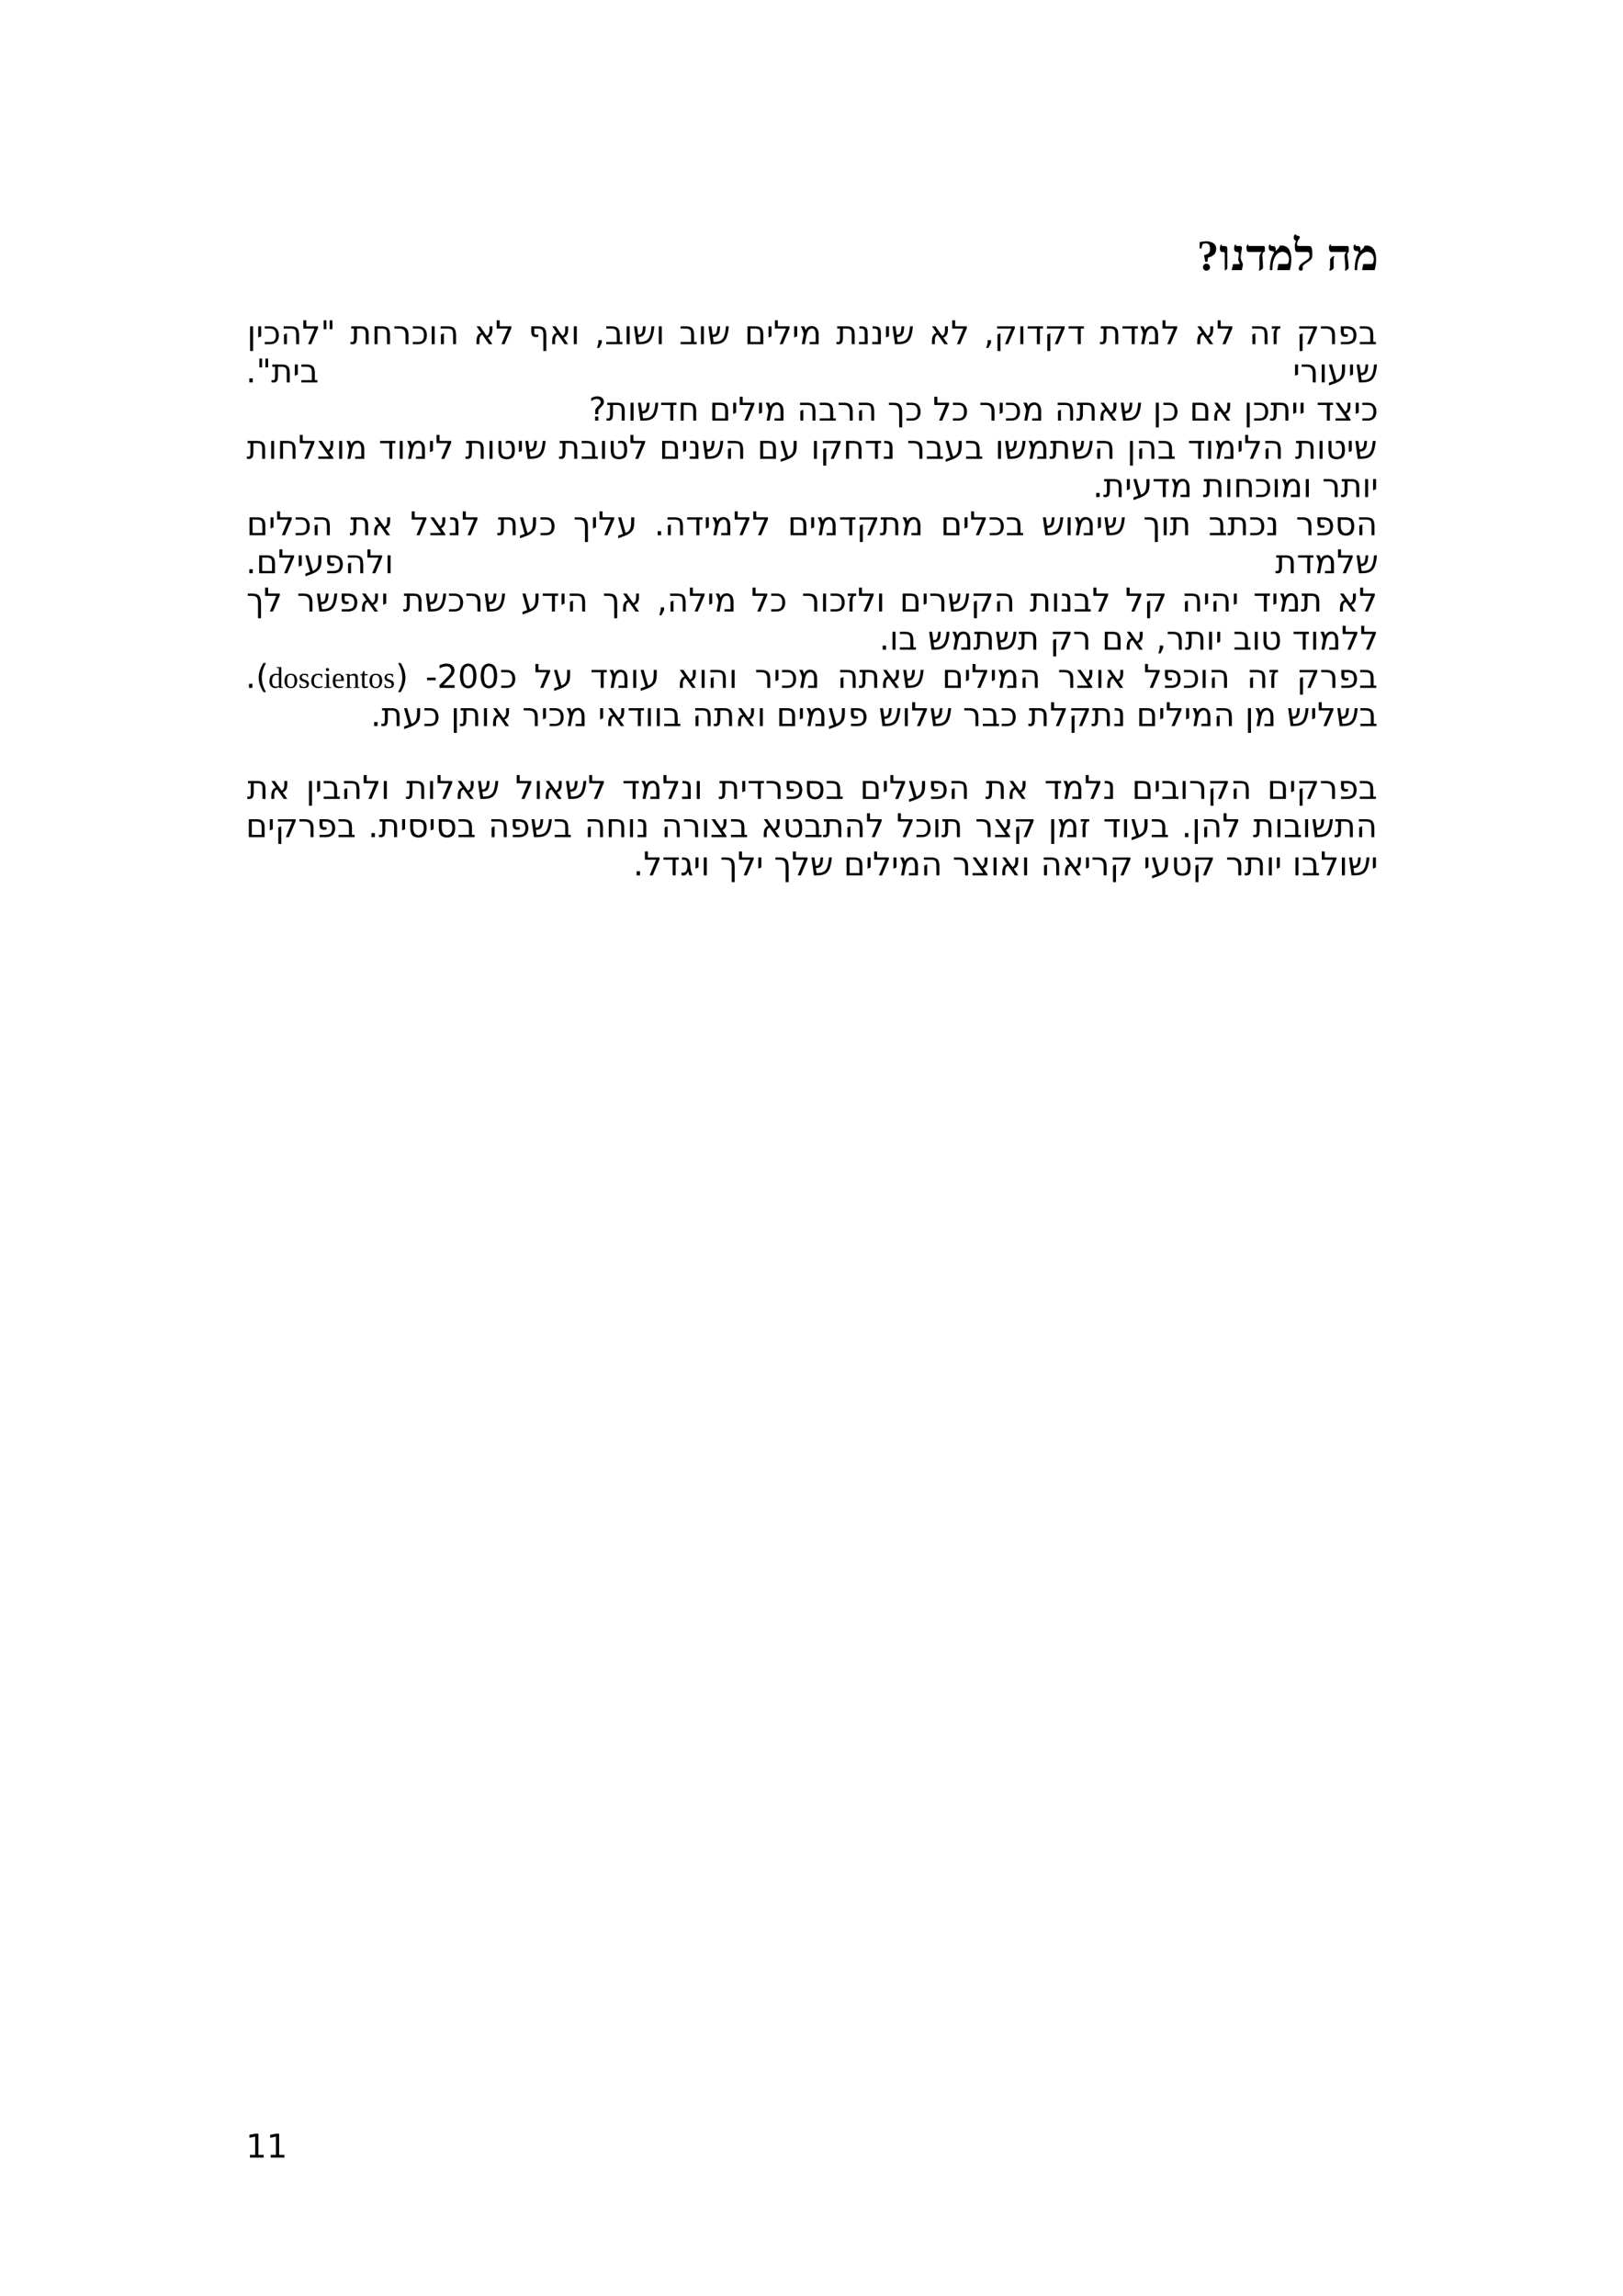 <?xml version="1.0" encoding="UTF-8" standalone="no"?>
<!DOCTYPE svg PUBLIC "-//W3C//DTD SVG 1.1//EN"
"http://www.w3.org/Graphics/SVG/1.1/DTD/svg11.dtd">
<svg viewBox="0 0 909 1286" version="1.1" xmlns="http://www.w3.org/2000/svg" xmlns:xlink="http://www.w3.org/1999/xlink">
<defs>
<clipPath id="c0_11"><path d="M0,1286.2V0H909.4V1286.2Z" /></clipPath>
</defs>
<g clip-path="url(#c0_11)">
<g fill="#000000" >
<use xlink:href="#f0_1c" transform="matrix(16,0,0,16,670.4,151.3)" />
<use xlink:href="#f0_4" transform="matrix(16,0,0,16,682.9,151.3)" />
<use xlink:href="#f0_n" transform="matrix(16,0,0,16,689.6,151.3)" />
<use xlink:href="#f0_o" transform="matrix(16,0,0,16,697.8,151.3)" />
<use xlink:href="#f0_f" transform="matrix(16,0,0,16,710,151.3)" />
<use xlink:href="#f0_5" transform="matrix(16,0,0,16,724.8,151.3)" />
<use xlink:href="#f0_6" transform="matrix(16,0,0,16,743.1,151.3)" />
<use xlink:href="#f0_f" transform="matrix(16,0,0,16,757.5,151.3)" />
<use xlink:href="#f1_q" transform="matrix(12,0,0,12,138.4,192.8)" />
<use xlink:href="#f1_3" transform="matrix(12,0,0,12,143.4,192.8)" />
<use xlink:href="#f1_5" transform="matrix(12,0,0,12,147.5,192.8)" />
<use xlink:href="#f1_e" transform="matrix(12,0,0,12,157.2,192.8)" />
<use xlink:href="#f1_a" transform="matrix(12,0,0,12,169.1,192.8)" />
<use xlink:href="#f1_v" transform="matrix(12,0,0,12,179.5,192.8)" />
<use xlink:href="#f1_i" transform="matrix(12,0,0,12,196.1,192.8)" />
<use xlink:href="#f1_u" transform="matrix(12,0,0,12,208.1,192.8)" />
<use xlink:href="#f1_4" transform="matrix(12,0,0,12,220.1,192.8)" />
<use xlink:href="#f1_5" transform="matrix(12,0,0,12,230.4,192.8)" />
<use xlink:href="#f1_6" transform="matrix(12,0,0,12,240.1,192.8)" />
<use xlink:href="#f1_e" transform="matrix(12,0,0,12,245.1,192.8)" />
<use xlink:href="#f1_j" transform="matrix(12,0,0,12,265.2,192.8)" />
<use xlink:href="#f1_a" transform="matrix(12,0,0,12,277.4,192.8)" />
<use xlink:href="#f1_z" transform="matrix(12,0,0,12,295.9,192.8)" />
<use xlink:href="#f1_j" transform="matrix(12,0,0,12,307.6,192.8)" />
<use xlink:href="#f1_6" transform="matrix(12,0,0,12,319.7,192.8)" />
<use xlink:href="#f1_9" transform="matrix(12,0,0,12,333,192.8)" />
<use xlink:href="#f1_o" transform="matrix(12,0,0,12,338.8,192.8)" />
<use xlink:href="#f1_6" transform="matrix(12,0,0,12,349.3,192.8)" />
<use xlink:href="#f1_c" transform="matrix(12,0,0,12,354.3,192.8)" />
<use xlink:href="#f1_6" transform="matrix(12,0,0,12,367.3,192.8)" />
<use xlink:href="#f1_o" transform="matrix(12,0,0,12,380.4,192.8)" />
<use xlink:href="#f1_6" transform="matrix(12,0,0,12,390.9,192.8)" />
<use xlink:href="#f1_c" transform="matrix(12,0,0,12,396,192.8)" />
<use xlink:href="#f1_2" transform="matrix(12,0,0,12,417,192.8)" />
<use xlink:href="#f1_3" transform="matrix(12,0,0,12,429.2,192.8)" />
<use xlink:href="#f1_a" transform="matrix(12,0,0,12,433.2,192.8)" />
<use xlink:href="#f1_3" transform="matrix(12,0,0,12,443.6,192.8)" />
<use xlink:href="#f1_b" transform="matrix(12,0,0,12,447.7,192.8)" />
<use xlink:href="#f1_i" transform="matrix(12,0,0,12,468.3,192.8)" />
<use xlink:href="#f1_n" transform="matrix(12,0,0,12,480.3,192.8)" />
<use xlink:href="#f1_n" transform="matrix(12,0,0,12,487.7,192.8)" />
<use xlink:href="#f1_3" transform="matrix(12,0,0,12,495,192.8)" />
<use xlink:href="#f1_c" transform="matrix(12,0,0,12,499.1,192.8)" />
<use xlink:href="#f1_j" transform="matrix(12,0,0,12,520.3,192.8)" />
<use xlink:href="#f1_a" transform="matrix(12,0,0,12,532.5,192.8)" />
<use xlink:href="#f1_9" transform="matrix(12,0,0,12,551,192.8)" />
<use xlink:href="#f1_r" transform="matrix(12,0,0,12,556.8,192.8)" />
<use xlink:href="#f1_6" transform="matrix(12,0,0,12,569.8,192.8)" />
<use xlink:href="#f1_g" transform="matrix(12,0,0,12,574.8,192.8)" />
<use xlink:href="#f1_r" transform="matrix(12,0,0,12,584.7,192.8)" />
<use xlink:href="#f1_g" transform="matrix(12,0,0,12,597.7,192.8)" />
<use xlink:href="#f1_i" transform="matrix(12,0,0,12,615.9,192.8)" />
<use xlink:href="#f1_g" transform="matrix(12,0,0,12,627.9,192.8)" />
<use xlink:href="#f1_b" transform="matrix(12,0,0,12,637.8,192.8)" />
<use xlink:href="#f1_a" transform="matrix(12,0,0,12,650.3,192.8)" />
<use xlink:href="#f1_j" transform="matrix(12,0,0,12,668.9,192.8)" />
<use xlink:href="#f1_a" transform="matrix(12,0,0,12,681.2,192.8)" />
<use xlink:href="#f1_e" transform="matrix(12,0,0,12,699.6,192.8)" />
<use xlink:href="#f1_7" transform="matrix(12,0,0,12,711.5,192.8)" />
<use xlink:href="#f1_r" transform="matrix(12,0,0,12,726,192.8)" />
<use xlink:href="#f1_4" transform="matrix(12,0,0,12,739,192.8)" />
<use xlink:href="#f1_f" transform="matrix(12,0,0,12,749.3,192.8)" />
<use xlink:href="#f1_o" transform="matrix(12,0,0,12,760.8,192.8)" />
<use xlink:href="#f1_k" transform="matrix(12,0,0,12,137.7,214.2)" />
<use xlink:href="#f1_v" transform="matrix(12,0,0,12,143.5,214.2)" />
<use xlink:href="#f1_i" transform="matrix(12,0,0,12,151.9,214.2)" />
<use xlink:href="#f1_3" transform="matrix(12,0,0,12,163.9,214.2)" />
<use xlink:href="#f1_o" transform="matrix(12,0,0,12,168,214.2)" />
<use xlink:href="#f1_3" transform="matrix(12,0,0,12,724.1,214.2)" />
<use xlink:href="#f1_4" transform="matrix(12,0,0,12,728.2,214.2)" />
<use xlink:href="#f1_6" transform="matrix(12,0,0,12,738.6,214.2)" />
<use xlink:href="#f1_m" transform="matrix(12,0,0,12,743.5,214.2)" />
<use xlink:href="#f1_3" transform="matrix(12,0,0,12,754.9,214.2)" />
<use xlink:href="#f1_c" transform="matrix(12,0,0,12,759,214.2)" />
<use xlink:href="#f1_d" transform="matrix(12,0,0,12,329.8,235.6)" />
<use xlink:href="#f1_i" transform="matrix(12,0,0,12,339.5,235.6)" />
<use xlink:href="#f1_6" transform="matrix(12,0,0,12,351.5,235.6)" />
<use xlink:href="#f1_c" transform="matrix(12,0,0,12,356.5,235.6)" />
<use xlink:href="#f1_g" transform="matrix(12,0,0,12,369.5,235.6)" />
<use xlink:href="#f1_u" transform="matrix(12,0,0,12,379.6,235.6)" />
<use xlink:href="#f1_2" transform="matrix(12,0,0,12,397.3,235.6)" />
<use xlink:href="#f1_3" transform="matrix(12,0,0,12,409.4,235.6)" />
<use xlink:href="#f1_a" transform="matrix(12,0,0,12,413.5,235.6)" />
<use xlink:href="#f1_3" transform="matrix(12,0,0,12,423.9,235.6)" />
<use xlink:href="#f1_b" transform="matrix(12,0,0,12,428,235.6)" />
<use xlink:href="#f1_e" transform="matrix(12,0,0,12,446.4,235.6)" />
<use xlink:href="#f1_o" transform="matrix(12,0,0,12,458.3,235.6)" />
<use xlink:href="#f1_4" transform="matrix(12,0,0,12,468.9,235.6)" />
<use xlink:href="#f1_e" transform="matrix(12,0,0,12,479.3,235.6)" />
<use xlink:href="#f1_p" transform="matrix(12,0,0,12,497.1,235.6)" />
<use xlink:href="#f1_5" transform="matrix(12,0,0,12,506.9,235.6)" />
<use xlink:href="#f1_a" transform="matrix(12,0,0,12,522.5,235.6)" />
<use xlink:href="#f1_5" transform="matrix(12,0,0,12,532.9,235.6)" />
<use xlink:href="#f1_4" transform="matrix(12,0,0,12,548.3,235.6)" />
<use xlink:href="#f1_3" transform="matrix(12,0,0,12,558.7,235.6)" />
<use xlink:href="#f1_5" transform="matrix(12,0,0,12,562.6,235.6)" />
<use xlink:href="#f1_b" transform="matrix(12,0,0,12,572.3,235.6)" />
<use xlink:href="#f1_e" transform="matrix(12,0,0,12,590.7,235.6)" />
<use xlink:href="#f1_i" transform="matrix(12,0,0,12,602.7,235.6)" />
<use xlink:href="#f1_j" transform="matrix(12,0,0,12,614.7,235.6)" />
<use xlink:href="#f1_c" transform="matrix(12,0,0,12,626.9,235.6)" />
<use xlink:href="#f1_q" transform="matrix(12,0,0,12,645.7,235.6)" />
<use xlink:href="#f1_5" transform="matrix(12,0,0,12,650.8,235.6)" />
<use xlink:href="#f1_2" transform="matrix(12,0,0,12,666.2,235.6)" />
<use xlink:href="#f1_j" transform="matrix(12,0,0,12,678.4,235.6)" />
<use xlink:href="#f1_q" transform="matrix(12,0,0,12,696.6,235.6)" />
<use xlink:href="#f1_5" transform="matrix(12,0,0,12,701.6,235.6)" />
<use xlink:href="#f1_i" transform="matrix(12,0,0,12,711.2,235.6)" />
<use xlink:href="#f1_3" transform="matrix(12,0,0,12,723.1,235.6)" />
<use xlink:href="#f1_3" transform="matrix(12,0,0,12,727.2,235.6)" />
<use xlink:href="#f1_g" transform="matrix(12,0,0,12,737.2,235.6)" />
<use xlink:href="#f1_h" transform="matrix(12,0,0,12,747.2,235.6)" />
<use xlink:href="#f1_3" transform="matrix(12,0,0,12,758.1,235.6)" />
<use xlink:href="#f1_5" transform="matrix(12,0,0,12,762.2,235.6)" />
<use xlink:href="#f1_i" transform="matrix(12,0,0,12,138.1,257)" />
<use xlink:href="#f1_6" transform="matrix(12,0,0,12,150.2,257)" />
<use xlink:href="#f1_u" transform="matrix(12,0,0,12,155.2,257)" />
<use xlink:href="#f1_a" transform="matrix(12,0,0,12,167.1,257)" />
<use xlink:href="#f1_h" transform="matrix(12,0,0,12,177.5,257)" />
<use xlink:href="#f1_6" transform="matrix(12,0,0,12,188.3,257)" />
<use xlink:href="#f1_b" transform="matrix(12,0,0,12,193.2,257)" />
<use xlink:href="#f1_g" transform="matrix(12,0,0,12,212.1,257)" />
<use xlink:href="#f1_6" transform="matrix(12,0,0,12,222.2,257)" />
<use xlink:href="#f1_b" transform="matrix(12,0,0,12,227.2,257)" />
<use xlink:href="#f1_3" transform="matrix(12,0,0,12,239.6,257)" />
<use xlink:href="#f1_a" transform="matrix(12,0,0,12,243.7,257)" />
<use xlink:href="#f1_i" transform="matrix(12,0,0,12,260.5,257)" />
<use xlink:href="#f1_6" transform="matrix(12,0,0,12,272.5,257)" />
<use xlink:href="#f1_l" transform="matrix(12,0,0,12,277.5,257)" />
<use xlink:href="#f1_3" transform="matrix(12,0,0,12,289.4,257)" />
<use xlink:href="#f1_c" transform="matrix(12,0,0,12,293.4,257)" />
<use xlink:href="#f1_i" transform="matrix(12,0,0,12,312.9,257)" />
<use xlink:href="#f1_o" transform="matrix(12,0,0,12,325,257)" />
<use xlink:href="#f1_6" transform="matrix(12,0,0,12,335.5,257)" />
<use xlink:href="#f1_l" transform="matrix(12,0,0,12,340.4,257)" />
<use xlink:href="#f1_a" transform="matrix(12,0,0,12,352.3,257)" />
<use xlink:href="#f1_2" transform="matrix(12,0,0,12,369.2,257)" />
<use xlink:href="#f1_3" transform="matrix(12,0,0,12,381.4,257)" />
<use xlink:href="#f1_n" transform="matrix(12,0,0,12,385.5,257)" />
<use xlink:href="#f1_c" transform="matrix(12,0,0,12,392.9,257)" />
<use xlink:href="#f1_e" transform="matrix(12,0,0,12,405.9,257)" />
<use xlink:href="#f1_2" transform="matrix(12,0,0,12,424.1,257)" />
<use xlink:href="#f1_m" transform="matrix(12,0,0,12,436.4,257)" />
<use xlink:href="#f1_6" transform="matrix(12,0,0,12,454.2,257)" />
<use xlink:href="#f1_r" transform="matrix(12,0,0,12,459.2,257)" />
<use xlink:href="#f1_u" transform="matrix(12,0,0,12,472.2,257)" />
<use xlink:href="#f1_g" transform="matrix(12,0,0,12,484.1,257)" />
<use xlink:href="#f1_n" transform="matrix(12,0,0,12,494.2,257)" />
<use xlink:href="#f1_4" transform="matrix(12,0,0,12,507.9,257)" />
<use xlink:href="#f1_o" transform="matrix(12,0,0,12,518.3,257)" />
<use xlink:href="#f1_m" transform="matrix(12,0,0,12,528.8,257)" />
<use xlink:href="#f1_o" transform="matrix(12,0,0,12,540.3,257)" />
<use xlink:href="#f1_6" transform="matrix(12,0,0,12,557.3,257)" />
<use xlink:href="#f1_c" transform="matrix(12,0,0,12,562.2,257)" />
<use xlink:href="#f1_b" transform="matrix(12,0,0,12,575.2,257)" />
<use xlink:href="#f1_i" transform="matrix(12,0,0,12,587.7,257)" />
<use xlink:href="#f1_c" transform="matrix(12,0,0,12,599.8,257)" />
<use xlink:href="#f1_e" transform="matrix(12,0,0,12,612.7,257)" />
<use xlink:href="#f1_q" transform="matrix(12,0,0,12,631.2,257)" />
<use xlink:href="#f1_e" transform="matrix(12,0,0,12,636.2,257)" />
<use xlink:href="#f1_o" transform="matrix(12,0,0,12,648.1,257)" />
<use xlink:href="#f1_g" transform="matrix(12,0,0,12,665.1,257)" />
<use xlink:href="#f1_6" transform="matrix(12,0,0,12,675,257)" />
<use xlink:href="#f1_b" transform="matrix(12,0,0,12,680,257)" />
<use xlink:href="#f1_3" transform="matrix(12,0,0,12,692.5,257)" />
<use xlink:href="#f1_a" transform="matrix(12,0,0,12,696.6,257)" />
<use xlink:href="#f1_e" transform="matrix(12,0,0,12,707,257)" />
<use xlink:href="#f1_i" transform="matrix(12,0,0,12,725.3,257)" />
<use xlink:href="#f1_6" transform="matrix(12,0,0,12,737.4,257)" />
<use xlink:href="#f1_l" transform="matrix(12,0,0,12,742.4,257)" />
<use xlink:href="#f1_3" transform="matrix(12,0,0,12,754.2,257)" />
<use xlink:href="#f1_c" transform="matrix(12,0,0,12,758.3,257)" />
<use xlink:href="#f1_k" transform="matrix(12,0,0,12,612,278.4)" />
<use xlink:href="#f1_i" transform="matrix(12,0,0,12,617.8,278.4)" />
<use xlink:href="#f1_3" transform="matrix(12,0,0,12,629.9,278.4)" />
<use xlink:href="#f1_m" transform="matrix(12,0,0,12,634,278.4)" />
<use xlink:href="#f1_g" transform="matrix(12,0,0,12,645.3,278.4)" />
<use xlink:href="#f1_b" transform="matrix(12,0,0,12,655.4,278.4)" />
<use xlink:href="#f1_i" transform="matrix(12,0,0,12,673.7,278.4)" />
<use xlink:href="#f1_6" transform="matrix(12,0,0,12,685.7,278.4)" />
<use xlink:href="#f1_u" transform="matrix(12,0,0,12,690.8,278.4)" />
<use xlink:href="#f1_5" transform="matrix(12,0,0,12,702.7,278.4)" />
<use xlink:href="#f1_6" transform="matrix(12,0,0,12,712.3,278.4)" />
<use xlink:href="#f1_b" transform="matrix(12,0,0,12,717.2,278.4)" />
<use xlink:href="#f1_6" transform="matrix(12,0,0,12,729.7,278.4)" />
<use xlink:href="#f1_4" transform="matrix(12,0,0,12,740.5,278.4)" />
<use xlink:href="#f1_i" transform="matrix(12,0,0,12,750.9,278.4)" />
<use xlink:href="#f1_6" transform="matrix(12,0,0,12,762.9,278.4)" />
<use xlink:href="#f1_3" transform="matrix(12,0,0,12,767.8,278.4)" />
<use xlink:href="#f1_2" transform="matrix(12,0,0,12,138.1,299.8)" />
<use xlink:href="#f1_3" transform="matrix(12,0,0,12,150.3,299.8)" />
<use xlink:href="#f1_a" transform="matrix(12,0,0,12,154.4,299.8)" />
<use xlink:href="#f1_5" transform="matrix(12,0,0,12,164.8,299.8)" />
<use xlink:href="#f1_e" transform="matrix(12,0,0,12,174.4,299.8)" />
<use xlink:href="#f1_i" transform="matrix(12,0,0,12,195.8,299.8)" />
<use xlink:href="#f1_j" transform="matrix(12,0,0,12,207.9,299.8)" />
<use xlink:href="#f1_a" transform="matrix(12,0,0,12,229.8,299.8)" />
<use xlink:href="#f1_h" transform="matrix(12,0,0,12,240.2,299.8)" />
<use xlink:href="#f1_n" transform="matrix(12,0,0,12,251.1,299.8)" />
<use xlink:href="#f1_a" transform="matrix(12,0,0,12,258.4,299.8)" />
<use xlink:href="#f1_i" transform="matrix(12,0,0,12,278.4,299.8)" />
<use xlink:href="#f1_m" transform="matrix(12,0,0,12,290.4,299.8)" />
<use xlink:href="#f1_5" transform="matrix(12,0,0,12,301.9,299.8)" />
<use xlink:href="#f1_p" transform="matrix(12,0,0,12,321.1,299.8)" />
<use xlink:href="#f1_3" transform="matrix(12,0,0,12,330.9,299.8)" />
<use xlink:href="#f1_a" transform="matrix(12,0,0,12,335,299.8)" />
<use xlink:href="#f1_m" transform="matrix(12,0,0,12,345.4,299.8)" />
<use xlink:href="#f1_k" transform="matrix(12,0,0,12,366.4,299.8)" />
<use xlink:href="#f1_e" transform="matrix(12,0,0,12,372.2,299.8)" />
<use xlink:href="#f1_g" transform="matrix(12,0,0,12,384.1,299.8)" />
<use xlink:href="#f1_3" transform="matrix(12,0,0,12,394.1,299.8)" />
<use xlink:href="#f1_b" transform="matrix(12,0,0,12,398.2,299.8)" />
<use xlink:href="#f1_a" transform="matrix(12,0,0,12,410.7,299.8)" />
<use xlink:href="#f1_a" transform="matrix(12,0,0,12,421.1,299.8)" />
<use xlink:href="#f1_2" transform="matrix(12,0,0,12,441.1,299.8)" />
<use xlink:href="#f1_3" transform="matrix(12,0,0,12,453.1,299.8)" />
<use xlink:href="#f1_b" transform="matrix(12,0,0,12,457.2,299.8)" />
<use xlink:href="#f1_g" transform="matrix(12,0,0,12,469.7,299.8)" />
<use xlink:href="#f1_r" transform="matrix(12,0,0,12,479.7,299.8)" />
<use xlink:href="#f1_i" transform="matrix(12,0,0,12,492.7,299.8)" />
<use xlink:href="#f1_b" transform="matrix(12,0,0,12,504.7,299.8)" />
<use xlink:href="#f1_2" transform="matrix(12,0,0,12,526.8,299.8)" />
<use xlink:href="#f1_3" transform="matrix(12,0,0,12,539,299.8)" />
<use xlink:href="#f1_a" transform="matrix(12,0,0,12,543.1,299.8)" />
<use xlink:href="#f1_5" transform="matrix(12,0,0,12,553.5,299.8)" />
<use xlink:href="#f1_o" transform="matrix(12,0,0,12,563.2,299.8)" />
<use xlink:href="#f1_c" transform="matrix(12,0,0,12,583.3,299.8)" />
<use xlink:href="#f1_6" transform="matrix(12,0,0,12,596.3,299.8)" />
<use xlink:href="#f1_b" transform="matrix(12,0,0,12,601.2,299.8)" />
<use xlink:href="#f1_3" transform="matrix(12,0,0,12,613.7,299.8)" />
<use xlink:href="#f1_c" transform="matrix(12,0,0,12,617.8,299.8)" />
<use xlink:href="#f1_p" transform="matrix(12,0,0,12,640.3,299.8)" />
<use xlink:href="#f1_6" transform="matrix(12,0,0,12,650.1,299.8)" />
<use xlink:href="#f1_i" transform="matrix(12,0,0,12,655,299.8)" />
<use xlink:href="#f1_o" transform="matrix(12,0,0,12,676.8,299.8)" />
<use xlink:href="#f1_i" transform="matrix(12,0,0,12,687.4,299.8)" />
<use xlink:href="#f1_5" transform="matrix(12,0,0,12,699.4,299.8)" />
<use xlink:href="#f1_n" transform="matrix(12,0,0,12,709,299.8)" />
<use xlink:href="#f1_4" transform="matrix(12,0,0,12,725.8,299.8)" />
<use xlink:href="#f1_f" transform="matrix(12,0,0,12,736.2,299.8)" />
<use xlink:href="#f1_t" transform="matrix(12,0,0,12,747.6,299.8)" />
<use xlink:href="#f1_e" transform="matrix(12,0,0,12,759.5,299.8)" />
<use xlink:href="#f1_k" transform="matrix(12,0,0,12,137.7,321.1)" />
<use xlink:href="#f1_2" transform="matrix(12,0,0,12,143.5,321.1)" />
<use xlink:href="#f1_a" transform="matrix(12,0,0,12,155.7,321.1)" />
<use xlink:href="#f1_3" transform="matrix(12,0,0,12,166.1,321.1)" />
<use xlink:href="#f1_m" transform="matrix(12,0,0,12,170.2,321.1)" />
<use xlink:href="#f1_f" transform="matrix(12,0,0,12,181.6,321.1)" />
<use xlink:href="#f1_e" transform="matrix(12,0,0,12,193.1,321.1)" />
<use xlink:href="#f1_a" transform="matrix(12,0,0,12,205,321.1)" />
<use xlink:href="#f1_6" transform="matrix(12,0,0,12,215.4,321.1)" />
<use xlink:href="#f1_i" transform="matrix(12,0,0,12,714.2,321.1)" />
<use xlink:href="#f1_g" transform="matrix(12,0,0,12,726.2,321.1)" />
<use xlink:href="#f1_b" transform="matrix(12,0,0,12,736.3,321.1)" />
<use xlink:href="#f1_a" transform="matrix(12,0,0,12,748.6,321.1)" />
<use xlink:href="#f1_c" transform="matrix(12,0,0,12,759,321.1)" />
<use xlink:href="#f1_p" transform="matrix(12,0,0,12,138,342.5)" />
<use xlink:href="#f1_a" transform="matrix(12,0,0,12,147.7,342.5)" />
<use xlink:href="#f1_4" transform="matrix(12,0,0,12,166.3,342.5)" />
<use xlink:href="#f1_c" transform="matrix(12,0,0,12,176.7,342.5)" />
<use xlink:href="#f1_f" transform="matrix(12,0,0,12,189.7,342.5)" />
<use xlink:href="#f1_j" transform="matrix(12,0,0,12,201.1,342.5)" />
<use xlink:href="#f1_3" transform="matrix(12,0,0,12,213.4,342.5)" />
<use xlink:href="#f1_i" transform="matrix(12,0,0,12,225.7,342.5)" />
<use xlink:href="#f1_c" transform="matrix(12,0,0,12,237.7,342.5)" />
<use xlink:href="#f1_5" transform="matrix(12,0,0,12,250.7,342.5)" />
<use xlink:href="#f1_4" transform="matrix(12,0,0,12,260.4,342.5)" />
<use xlink:href="#f1_c" transform="matrix(12,0,0,12,270.7,342.5)" />
<use xlink:href="#f1_m" transform="matrix(12,0,0,12,291.8,342.5)" />
<use xlink:href="#f1_g" transform="matrix(12,0,0,12,303.2,342.5)" />
<use xlink:href="#f1_3" transform="matrix(12,0,0,12,313.3,342.5)" />
<use xlink:href="#f1_e" transform="matrix(12,0,0,12,317.4,342.5)" />
<use xlink:href="#f1_p" transform="matrix(12,0,0,12,337.5,342.5)" />
<use xlink:href="#f1_j" transform="matrix(12,0,0,12,347.3,342.5)" />
<use xlink:href="#f1_9" transform="matrix(12,0,0,12,367.9,342.5)" />
<use xlink:href="#f1_e" transform="matrix(12,0,0,12,373.7,342.5)" />
<use xlink:href="#f1_a" transform="matrix(12,0,0,12,385.6,342.5)" />
<use xlink:href="#f1_3" transform="matrix(12,0,0,12,396,342.5)" />
<use xlink:href="#f1_b" transform="matrix(12,0,0,12,400,342.5)" />
<use xlink:href="#f1_a" transform="matrix(12,0,0,12,420.7,342.5)" />
<use xlink:href="#f1_5" transform="matrix(12,0,0,12,431.1,342.5)" />
<use xlink:href="#f1_4" transform="matrix(12,0,0,12,449,342.5)" />
<use xlink:href="#f1_6" transform="matrix(12,0,0,12,459.3,342.5)" />
<use xlink:href="#f1_5" transform="matrix(12,0,0,12,464.4,342.5)" />
<use xlink:href="#f1_7" transform="matrix(12,0,0,12,474,342.5)" />
<use xlink:href="#f1_a" transform="matrix(12,0,0,12,480.3,342.5)" />
<use xlink:href="#f1_6" transform="matrix(12,0,0,12,490.7,342.5)" />
<use xlink:href="#f1_2" transform="matrix(12,0,0,12,503.9,342.5)" />
<use xlink:href="#f1_3" transform="matrix(12,0,0,12,516.1,342.5)" />
<use xlink:href="#f1_4" transform="matrix(12,0,0,12,520.2,342.5)" />
<use xlink:href="#f1_c" transform="matrix(12,0,0,12,530.6,342.5)" />
<use xlink:href="#f1_r" transform="matrix(12,0,0,12,543.6,342.5)" />
<use xlink:href="#f1_e" transform="matrix(12,0,0,12,556.6,342.5)" />
<use xlink:href="#f1_i" transform="matrix(12,0,0,12,576.7,342.5)" />
<use xlink:href="#f1_6" transform="matrix(12,0,0,12,588.7,342.5)" />
<use xlink:href="#f1_n" transform="matrix(12,0,0,12,593.8,342.5)" />
<use xlink:href="#f1_o" transform="matrix(12,0,0,12,601.1,342.5)" />
<use xlink:href="#f1_a" transform="matrix(12,0,0,12,611.6,342.5)" />
<use xlink:href="#f1_a" transform="matrix(12,0,0,12,630.2,342.5)" />
<use xlink:href="#f1_r" transform="matrix(12,0,0,12,640.6,342.5)" />
<use xlink:href="#f1_e" transform="matrix(12,0,0,12,661.8,342.5)" />
<use xlink:href="#f1_3" transform="matrix(12,0,0,12,673.7,342.5)" />
<use xlink:href="#f1_e" transform="matrix(12,0,0,12,677.8,342.5)" />
<use xlink:href="#f1_3" transform="matrix(12,0,0,12,689.8,342.5)" />
<use xlink:href="#f1_g" transform="matrix(12,0,0,12,701.9,342.5)" />
<use xlink:href="#f1_3" transform="matrix(12,0,0,12,712,342.5)" />
<use xlink:href="#f1_b" transform="matrix(12,0,0,12,716.1,342.5)" />
<use xlink:href="#f1_i" transform="matrix(12,0,0,12,728.5,342.5)" />
<use xlink:href="#f1_j" transform="matrix(12,0,0,12,748.8,342.5)" />
<use xlink:href="#f1_a" transform="matrix(12,0,0,12,761,342.5)" />
<use xlink:href="#f1_k" transform="matrix(12,0,0,12,492.4,363.9)" />
<use xlink:href="#f1_6" transform="matrix(12,0,0,12,498.2,363.9)" />
<use xlink:href="#f1_o" transform="matrix(12,0,0,12,503.2,363.9)" />
<use xlink:href="#f1_c" transform="matrix(12,0,0,12,519.6,363.9)" />
<use xlink:href="#f1_b" transform="matrix(12,0,0,12,532.6,363.9)" />
<use xlink:href="#f1_i" transform="matrix(12,0,0,12,545.1,363.9)" />
<use xlink:href="#f1_c" transform="matrix(12,0,0,12,557.1,363.9)" />
<use xlink:href="#f1_i" transform="matrix(12,0,0,12,570,363.9)" />
<use xlink:href="#f1_r" transform="matrix(12,0,0,12,588,363.9)" />
<use xlink:href="#f1_4" transform="matrix(12,0,0,12,600.8,363.9)" />
<use xlink:href="#f1_2" transform="matrix(12,0,0,12,617.1,363.9)" />
<use xlink:href="#f1_j" transform="matrix(12,0,0,12,629.4,363.9)" />
<use xlink:href="#f1_9" transform="matrix(12,0,0,12,647.4,363.9)" />
<use xlink:href="#f1_4" transform="matrix(12,0,0,12,653.2,363.9)" />
<use xlink:href="#f1_i" transform="matrix(12,0,0,12,663.6,363.9)" />
<use xlink:href="#f1_6" transform="matrix(12,0,0,12,675.5,363.9)" />
<use xlink:href="#f1_3" transform="matrix(12,0,0,12,680.5,363.9)" />
<use xlink:href="#f1_o" transform="matrix(12,0,0,12,690.6,363.9)" />
<use xlink:href="#f1_6" transform="matrix(12,0,0,12,701.1,363.9)" />
<use xlink:href="#f1_l" transform="matrix(12,0,0,12,706,363.9)" />
<use xlink:href="#f1_g" transform="matrix(12,0,0,12,723.7,363.9)" />
<use xlink:href="#f1_6" transform="matrix(12,0,0,12,733.8,363.9)" />
<use xlink:href="#f1_b" transform="matrix(12,0,0,12,738.7,363.9)" />
<use xlink:href="#f1_a" transform="matrix(12,0,0,12,751.2,363.9)" />
<use xlink:href="#f1_a" transform="matrix(12,0,0,12,761.6,363.9)" />
<use xlink:href="#f1_5" transform="matrix(12,0,0,12,279.9,385.3)" />
<use xlink:href="#f1_a" transform="matrix(12,0,0,12,299.1,385.3)" />
<use xlink:href="#f1_m" transform="matrix(12,0,0,12,309.5,385.3)" />
<use xlink:href="#f1_g" transform="matrix(12,0,0,12,330.5,385.3)" />
<use xlink:href="#f1_b" transform="matrix(12,0,0,12,340.6,385.3)" />
<use xlink:href="#f1_6" transform="matrix(12,0,0,12,353,385.3)" />
<use xlink:href="#f1_m" transform="matrix(12,0,0,12,358,385.3)" />
<use xlink:href="#f1_j" transform="matrix(12,0,0,12,379.1,385.3)" />
<use xlink:href="#f1_6" transform="matrix(12,0,0,12,391.3,385.3)" />
<use xlink:href="#f1_e" transform="matrix(12,0,0,12,396.2,385.3)" />
<use xlink:href="#f1_6" transform="matrix(12,0,0,12,408.1,385.3)" />
<use xlink:href="#f1_4" transform="matrix(12,0,0,12,422.7,385.3)" />
<use xlink:href="#f1_3" transform="matrix(12,0,0,12,433.1,385.3)" />
<use xlink:href="#f1_5" transform="matrix(12,0,0,12,437.2,385.3)" />
<use xlink:href="#f1_b" transform="matrix(12,0,0,12,446.8,385.3)" />
<use xlink:href="#f1_e" transform="matrix(12,0,0,12,468.9,385.3)" />
<use xlink:href="#f1_i" transform="matrix(12,0,0,12,480.9,385.3)" />
<use xlink:href="#f1_j" transform="matrix(12,0,0,12,492.9,385.3)" />
<use xlink:href="#f1_c" transform="matrix(12,0,0,12,505.1,385.3)" />
<use xlink:href="#f1_2" transform="matrix(12,0,0,12,527.6,385.3)" />
<use xlink:href="#f1_3" transform="matrix(12,0,0,12,539.8,385.3)" />
<use xlink:href="#f1_a" transform="matrix(12,0,0,12,543.9,385.3)" />
<use xlink:href="#f1_3" transform="matrix(12,0,0,12,554.3,385.3)" />
<use xlink:href="#f1_b" transform="matrix(12,0,0,12,558.4,385.3)" />
<use xlink:href="#f1_e" transform="matrix(12,0,0,12,570.9,385.3)" />
<use xlink:href="#f1_4" transform="matrix(12,0,0,12,592.4,385.3)" />
<use xlink:href="#f1_h" transform="matrix(12,0,0,12,602.6,385.3)" />
<use xlink:href="#f1_6" transform="matrix(12,0,0,12,613.5,385.3)" />
<use xlink:href="#f1_j" transform="matrix(12,0,0,12,618.5,385.3)" />
<use xlink:href="#f1_a" transform="matrix(12,0,0,12,640.5,385.3)" />
<use xlink:href="#f1_f" transform="matrix(12,0,0,12,650.8,385.3)" />
<use xlink:href="#f1_5" transform="matrix(12,0,0,12,662.3,385.3)" />
<use xlink:href="#f1_6" transform="matrix(12,0,0,12,671.9,385.3)" />
<use xlink:href="#f1_e" transform="matrix(12,0,0,12,676.9,385.3)" />
<use xlink:href="#f1_e" transform="matrix(12,0,0,12,698.3,385.3)" />
<use xlink:href="#f1_7" transform="matrix(12,0,0,12,710.2,385.3)" />
<use xlink:href="#f1_r" transform="matrix(12,0,0,12,726.2,385.3)" />
<use xlink:href="#f1_4" transform="matrix(12,0,0,12,739.2,385.3)" />
<use xlink:href="#f1_f" transform="matrix(12,0,0,12,749.6,385.3)" />
<use xlink:href="#f1_o" transform="matrix(12,0,0,12,761,385.3)" />
<use xlink:href="#f1_y" transform="matrix(12,0,0,12,244.8,385.3)" />
<use xlink:href="#f1_14" transform="matrix(12,0,0,12,256.4,385.3)" />
<use xlink:href="#f1_14" transform="matrix(12,0,0,12,268,385.3)" />
<use xlink:href="#f1_11" transform="matrix(12,0,0,12,221.5,385.3)" />
<use xlink:href="#f1_13" transform="matrix(12,0,0,12,238.3,385.3)" />
<use xlink:href="#f2_2" transform="matrix(11,0,0,11,150.3,385.3)" />
<use xlink:href="#f2_9" transform="matrix(11,0,0,11,158.7,385.3)" />
<use xlink:href="#f2_4" transform="matrix(11,0,0,11,167.1,385.3)" />
<use xlink:href="#f2_5" transform="matrix(11,0,0,11,173.7,385.3)" />
<use xlink:href="#f2_3" transform="matrix(11,0,0,11,181.2,385.3)" />
<use xlink:href="#f2_7" transform="matrix(11,0,0,11,185.7,385.3)" />
<use xlink:href="#f2_i" transform="matrix(11,0,0,11,193.2,385.3)" />
<use xlink:href="#f2_8" transform="matrix(11,0,0,11,201.6,385.3)" />
<use xlink:href="#f2_9" transform="matrix(11,0,0,11,206.3,385.3)" />
<use xlink:href="#f2_4" transform="matrix(11,0,0,11,214.7,385.3)" />
<use xlink:href="#f1_k" transform="matrix(12,0,0,12,137.5,385.3)" />
<use xlink:href="#f1_12" transform="matrix(12,0,0,12,143.3,385.3)" />
<use xlink:href="#f1_k" transform="matrix(12,0,0,12,207.6,406.7)" />
<use xlink:href="#f1_i" transform="matrix(12,0,0,12,213.4,406.7)" />
<use xlink:href="#f1_m" transform="matrix(12,0,0,12,225.5,406.7)" />
<use xlink:href="#f1_5" transform="matrix(12,0,0,12,236.9,406.7)" />
<use xlink:href="#f1_q" transform="matrix(12,0,0,12,252.5,406.7)" />
<use xlink:href="#f1_i" transform="matrix(12,0,0,12,257.4,406.7)" />
<use xlink:href="#f1_6" transform="matrix(12,0,0,12,269.4,406.7)" />
<use xlink:href="#f1_j" transform="matrix(12,0,0,12,274.5,406.7)" />
<use xlink:href="#f1_4" transform="matrix(12,0,0,12,292.5,406.7)" />
<use xlink:href="#f1_3" transform="matrix(12,0,0,12,302.9,406.7)" />
<use xlink:href="#f1_5" transform="matrix(12,0,0,12,307,406.7)" />
<use xlink:href="#f1_b" transform="matrix(12,0,0,12,316.6,406.7)" />
<use xlink:href="#f1_3" transform="matrix(12,0,0,12,334.9,406.7)" />
<use xlink:href="#f1_j" transform="matrix(12,0,0,12,339,406.7)" />
<use xlink:href="#f1_g" transform="matrix(12,0,0,12,351.3,406.7)" />
<use xlink:href="#f1_6" transform="matrix(12,0,0,12,361.2,406.7)" />
<use xlink:href="#f1_6" transform="matrix(12,0,0,12,366.2,406.7)" />
<use xlink:href="#f1_o" transform="matrix(12,0,0,12,371.2,406.7)" />
<use xlink:href="#f1_e" transform="matrix(12,0,0,12,387.7,406.7)" />
<use xlink:href="#f1_i" transform="matrix(12,0,0,12,399.6,406.7)" />
<use xlink:href="#f1_j" transform="matrix(12,0,0,12,411.7,406.7)" />
<use xlink:href="#f1_6" transform="matrix(12,0,0,12,423.9,406.7)" />
<use xlink:href="#f1_2" transform="matrix(12,0,0,12,434.8,406.7)" />
<use xlink:href="#f1_3" transform="matrix(12,0,0,12,446.8,406.7)" />
<use xlink:href="#f1_b" transform="matrix(12,0,0,12,450.9,406.7)" />
<use xlink:href="#f1_m" transform="matrix(12,0,0,12,463.4,406.7)" />
<use xlink:href="#f1_f" transform="matrix(12,0,0,12,474.9,406.7)" />
<use xlink:href="#f1_c" transform="matrix(12,0,0,12,492.1,406.7)" />
<use xlink:href="#f1_6" transform="matrix(12,0,0,12,505.1,406.7)" />
<use xlink:href="#f1_a" transform="matrix(12,0,0,12,510.1,406.7)" />
<use xlink:href="#f1_c" transform="matrix(12,0,0,12,520.5,406.7)" />
<use xlink:href="#f1_4" transform="matrix(12,0,0,12,539.3,406.7)" />
<use xlink:href="#f1_o" transform="matrix(12,0,0,12,549.7,406.7)" />
<use xlink:href="#f1_5" transform="matrix(12,0,0,12,560.2,406.7)" />
<use xlink:href="#f1_i" transform="matrix(12,0,0,12,575.8,406.7)" />
<use xlink:href="#f1_a" transform="matrix(12,0,0,12,587.9,406.7)" />
<use xlink:href="#f1_r" transform="matrix(12,0,0,12,598.3,406.7)" />
<use xlink:href="#f1_i" transform="matrix(12,0,0,12,611.2,406.7)" />
<use xlink:href="#f1_n" transform="matrix(12,0,0,12,623.3,406.7)" />
<use xlink:href="#f1_2" transform="matrix(12,0,0,12,636.4,406.7)" />
<use xlink:href="#f1_3" transform="matrix(12,0,0,12,648.6,406.7)" />
<use xlink:href="#f1_a" transform="matrix(12,0,0,12,652.7,406.7)" />
<use xlink:href="#f1_3" transform="matrix(12,0,0,12,663.1,406.7)" />
<use xlink:href="#f1_b" transform="matrix(12,0,0,12,667.1,406.7)" />
<use xlink:href="#f1_e" transform="matrix(12,0,0,12,679.6,406.7)" />
<use xlink:href="#f1_q" transform="matrix(12,0,0,12,697.3,406.7)" />
<use xlink:href="#f1_b" transform="matrix(12,0,0,12,702.4,406.7)" />
<use xlink:href="#f1_c" transform="matrix(12,0,0,12,720.7,406.7)" />
<use xlink:href="#f1_3" transform="matrix(12,0,0,12,733.7,406.7)" />
<use xlink:href="#f1_a" transform="matrix(12,0,0,12,737.8,406.7)" />
<use xlink:href="#f1_c" transform="matrix(12,0,0,12,748.2,406.7)" />
<use xlink:href="#f1_o" transform="matrix(12,0,0,12,761.1,406.7)" />
<use xlink:href="#f1_i" transform="matrix(12,0,0,12,138.3,447.5)" />
<use xlink:href="#f1_j" transform="matrix(12,0,0,12,150.3,447.5)" />
<use xlink:href="#f1_q" transform="matrix(12,0,0,12,171.4,447.5)" />
<use xlink:href="#f1_3" transform="matrix(12,0,0,12,176.4,447.5)" />
<use xlink:href="#f1_o" transform="matrix(12,0,0,12,180.5,447.5)" />
<use xlink:href="#f1_e" transform="matrix(12,0,0,12,191,447.5)" />
<use xlink:href="#f1_a" transform="matrix(12,0,0,12,202.9,447.5)" />
<use xlink:href="#f1_6" transform="matrix(12,0,0,12,213.3,447.5)" />
<use xlink:href="#f1_i" transform="matrix(12,0,0,12,227.2,447.5)" />
<use xlink:href="#f1_6" transform="matrix(12,0,0,12,239.2,447.5)" />
<use xlink:href="#f1_a" transform="matrix(12,0,0,12,244.3,447.5)" />
<use xlink:href="#f1_j" transform="matrix(12,0,0,12,254.7,447.5)" />
<use xlink:href="#f1_c" transform="matrix(12,0,0,12,266.9,447.5)" />
<use xlink:href="#f1_a" transform="matrix(12,0,0,12,288.6,447.5)" />
<use xlink:href="#f1_6" transform="matrix(12,0,0,12,299,447.5)" />
<use xlink:href="#f1_j" transform="matrix(12,0,0,12,304,447.5)" />
<use xlink:href="#f1_c" transform="matrix(12,0,0,12,316.2,447.5)" />
<use xlink:href="#f1_a" transform="matrix(12,0,0,12,329.2,447.5)" />
<use xlink:href="#f1_g" transform="matrix(12,0,0,12,348.4,447.5)" />
<use xlink:href="#f1_b" transform="matrix(12,0,0,12,358.5,447.5)" />
<use xlink:href="#f1_a" transform="matrix(12,0,0,12,370.8,447.5)" />
<use xlink:href="#f1_n" transform="matrix(12,0,0,12,381.2,447.5)" />
<use xlink:href="#f1_6" transform="matrix(12,0,0,12,388.6,447.5)" />
<use xlink:href="#f1_i" transform="matrix(12,0,0,12,402.4,447.5)" />
<use xlink:href="#f1_3" transform="matrix(12,0,0,12,414.5,447.5)" />
<use xlink:href="#f1_g" transform="matrix(12,0,0,12,418.5,447.5)" />
<use xlink:href="#f1_4" transform="matrix(12,0,0,12,428.5,447.5)" />
<use xlink:href="#f1_f" transform="matrix(12,0,0,12,438.9,447.5)" />
<use xlink:href="#f1_t" transform="matrix(12,0,0,12,450.3,447.5)" />
<use xlink:href="#f1_o" transform="matrix(12,0,0,12,462.2,447.5)" />
<use xlink:href="#f1_2" transform="matrix(12,0,0,12,481.6,447.5)" />
<use xlink:href="#f1_3" transform="matrix(12,0,0,12,493.8,447.5)" />
<use xlink:href="#f1_a" transform="matrix(12,0,0,12,497.9,447.5)" />
<use xlink:href="#f1_m" transform="matrix(12,0,0,12,508.3,447.5)" />
<use xlink:href="#f1_f" transform="matrix(12,0,0,12,519.8,447.5)" />
<use xlink:href="#f1_e" transform="matrix(12,0,0,12,531.2,447.5)" />
<use xlink:href="#f1_i" transform="matrix(12,0,0,12,551.8,447.5)" />
<use xlink:href="#f1_j" transform="matrix(12,0,0,12,563.8,447.5)" />
<use xlink:href="#f1_g" transform="matrix(12,0,0,12,584.9,447.5)" />
<use xlink:href="#f1_b" transform="matrix(12,0,0,12,594.8,447.5)" />
<use xlink:href="#f1_a" transform="matrix(12,0,0,12,607.3,447.5)" />
<use xlink:href="#f1_n" transform="matrix(12,0,0,12,617.7,447.5)" />
<use xlink:href="#f1_2" transform="matrix(12,0,0,12,633.9,447.5)" />
<use xlink:href="#f1_3" transform="matrix(12,0,0,12,646.1,447.5)" />
<use xlink:href="#f1_o" transform="matrix(12,0,0,12,650.2,447.5)" />
<use xlink:href="#f1_6" transform="matrix(12,0,0,12,660.7,447.5)" />
<use xlink:href="#f1_4" transform="matrix(12,0,0,12,665.8,447.5)" />
<use xlink:href="#f1_r" transform="matrix(12,0,0,12,676.1,447.5)" />
<use xlink:href="#f1_e" transform="matrix(12,0,0,12,689.1,447.5)" />
<use xlink:href="#f1_2" transform="matrix(12,0,0,12,709.7,447.5)" />
<use xlink:href="#f1_3" transform="matrix(12,0,0,12,721.9,447.5)" />
<use xlink:href="#f1_r" transform="matrix(12,0,0,12,726,447.5)" />
<use xlink:href="#f1_4" transform="matrix(12,0,0,12,739,447.5)" />
<use xlink:href="#f1_f" transform="matrix(12,0,0,12,749.4,447.5)" />
<use xlink:href="#f1_o" transform="matrix(12,0,0,12,760.8,447.5)" />
<use xlink:href="#f1_2" transform="matrix(12,0,0,12,137.7,468.9)" />
<use xlink:href="#f1_3" transform="matrix(12,0,0,12,149.9,468.9)" />
<use xlink:href="#f1_r" transform="matrix(12,0,0,12,154,468.9)" />
<use xlink:href="#f1_4" transform="matrix(12,0,0,12,166.9,468.9)" />
<use xlink:href="#f1_f" transform="matrix(12,0,0,12,177.3,468.9)" />
<use xlink:href="#f1_o" transform="matrix(12,0,0,12,188.8,468.9)" />
<use xlink:href="#f1_k" transform="matrix(12,0,0,12,206.1,468.9)" />
<use xlink:href="#f1_i" transform="matrix(12,0,0,12,212,468.9)" />
<use xlink:href="#f1_3" transform="matrix(12,0,0,12,224,468.9)" />
<use xlink:href="#f1_t" transform="matrix(12,0,0,12,228.1,468.9)" />
<use xlink:href="#f1_3" transform="matrix(12,0,0,12,240,468.9)" />
<use xlink:href="#f1_t" transform="matrix(12,0,0,12,244.1,468.9)" />
<use xlink:href="#f1_o" transform="matrix(12,0,0,12,256,468.9)" />
<use xlink:href="#f1_e" transform="matrix(12,0,0,12,273.5,468.9)" />
<use xlink:href="#f1_f" transform="matrix(12,0,0,12,285.5,468.9)" />
<use xlink:href="#f1_c" transform="matrix(12,0,0,12,296.9,468.9)" />
<use xlink:href="#f1_o" transform="matrix(12,0,0,12,309.9,468.9)" />
<use xlink:href="#f1_e" transform="matrix(12,0,0,12,327.4,468.9)" />
<use xlink:href="#f1_u" transform="matrix(12,0,0,12,339.3,468.9)" />
<use xlink:href="#f1_6" transform="matrix(12,0,0,12,351.2,468.9)" />
<use xlink:href="#f1_n" transform="matrix(12,0,0,12,356.3,468.9)" />
<use xlink:href="#f1_e" transform="matrix(12,0,0,12,370.4,468.9)" />
<use xlink:href="#f1_4" transform="matrix(12,0,0,12,382.3,468.9)" />
<use xlink:href="#f1_6" transform="matrix(12,0,0,12,392.7,468.9)" />
<use xlink:href="#f1_h" transform="matrix(12,0,0,12,397.7,468.9)" />
<use xlink:href="#f1_o" transform="matrix(12,0,0,12,408.6,468.9)" />
<use xlink:href="#f1_j" transform="matrix(12,0,0,12,426.1,468.9)" />
<use xlink:href="#f1_l" transform="matrix(12,0,0,12,438.4,468.9)" />
<use xlink:href="#f1_o" transform="matrix(12,0,0,12,450.3,468.9)" />
<use xlink:href="#f1_i" transform="matrix(12,0,0,12,460.8,468.9)" />
<use xlink:href="#f1_e" transform="matrix(12,0,0,12,472.8,468.9)" />
<use xlink:href="#f1_a" transform="matrix(12,0,0,12,484.8,468.9)" />
<use xlink:href="#f1_a" transform="matrix(12,0,0,12,502.1,468.9)" />
<use xlink:href="#f1_5" transform="matrix(12,0,0,12,512.5,468.9)" />
<use xlink:href="#f1_6" transform="matrix(12,0,0,12,522.2,468.9)" />
<use xlink:href="#f1_i" transform="matrix(12,0,0,12,527.2,468.9)" />
<use xlink:href="#f1_4" transform="matrix(12,0,0,12,546.1,468.9)" />
<use xlink:href="#f1_h" transform="matrix(12,0,0,12,556.5,468.9)" />
<use xlink:href="#f1_r" transform="matrix(12,0,0,12,567.3,468.9)" />
<use xlink:href="#f1_q" transform="matrix(12,0,0,12,587.1,468.9)" />
<use xlink:href="#f1_b" transform="matrix(12,0,0,12,592,468.9)" />
<use xlink:href="#f1_7" transform="matrix(12,0,0,12,604.5,468.9)" />
<use xlink:href="#f1_g" transform="matrix(12,0,0,12,617.8,468.9)" />
<use xlink:href="#f1_6" transform="matrix(12,0,0,12,627.9,468.9)" />
<use xlink:href="#f1_m" transform="matrix(12,0,0,12,632.9,468.9)" />
<use xlink:href="#f1_o" transform="matrix(12,0,0,12,644.3,468.9)" />
<use xlink:href="#f1_k" transform="matrix(12,0,0,12,661.7,468.9)" />
<use xlink:href="#f1_q" transform="matrix(12,0,0,12,667.5,468.9)" />
<use xlink:href="#f1_e" transform="matrix(12,0,0,12,672.6,468.9)" />
<use xlink:href="#f1_a" transform="matrix(12,0,0,12,684.5,468.9)" />
<use xlink:href="#f1_i" transform="matrix(12,0,0,12,701.7,468.9)" />
<use xlink:href="#f1_6" transform="matrix(12,0,0,12,713.8,468.9)" />
<use xlink:href="#f1_o" transform="matrix(12,0,0,12,718.8,468.9)" />
<use xlink:href="#f1_6" transform="matrix(12,0,0,12,729.3,468.9)" />
<use xlink:href="#f1_c" transform="matrix(12,0,0,12,734.3,468.9)" />
<use xlink:href="#f1_i" transform="matrix(12,0,0,12,747.3,468.9)" />
<use xlink:href="#f1_e" transform="matrix(12,0,0,12,759.4,468.9)" />
<use xlink:href="#f1_k" transform="matrix(12,0,0,12,354.6,490.3)" />
<use xlink:href="#f1_a" transform="matrix(12,0,0,12,360.4,490.3)" />
<use xlink:href="#f1_g" transform="matrix(12,0,0,12,370.8,490.3)" />
<use xlink:href="#f1_s" transform="matrix(12,0,0,12,380.9,490.3)" />
<use xlink:href="#f1_3" transform="matrix(12,0,0,12,388.3,490.3)" />
<use xlink:href="#f1_6" transform="matrix(12,0,0,12,392.5,490.3)" />
<use xlink:href="#f1_p" transform="matrix(12,0,0,12,403.3,490.3)" />
<use xlink:href="#f1_a" transform="matrix(12,0,0,12,413.1,490.3)" />
<use xlink:href="#f1_3" transform="matrix(12,0,0,12,423.5,490.3)" />
<use xlink:href="#f1_p" transform="matrix(12,0,0,12,433.5,490.3)" />
<use xlink:href="#f1_a" transform="matrix(12,0,0,12,443.3,490.3)" />
<use xlink:href="#f1_c" transform="matrix(12,0,0,12,453.7,490.3)" />
<use xlink:href="#f1_2" transform="matrix(12,0,0,12,472.5,490.3)" />
<use xlink:href="#f1_3" transform="matrix(12,0,0,12,484.7,490.3)" />
<use xlink:href="#f1_a" transform="matrix(12,0,0,12,488.8,490.3)" />
<use xlink:href="#f1_3" transform="matrix(12,0,0,12,499.2,490.3)" />
<use xlink:href="#f1_b" transform="matrix(12,0,0,12,503.3,490.3)" />
<use xlink:href="#f1_e" transform="matrix(12,0,0,12,515.8,490.3)" />
<use xlink:href="#f1_4" transform="matrix(12,0,0,12,533.5,490.3)" />
<use xlink:href="#f1_h" transform="matrix(12,0,0,12,543.9,490.3)" />
<use xlink:href="#f1_6" transform="matrix(12,0,0,12,554.8,490.3)" />
<use xlink:href="#f1_j" transform="matrix(12,0,0,12,559.7,490.3)" />
<use xlink:href="#f1_6" transform="matrix(12,0,0,12,571.9,490.3)" />
<use xlink:href="#f1_e" transform="matrix(12,0,0,12,582.9,490.3)" />
<use xlink:href="#f1_j" transform="matrix(12,0,0,12,594.8,490.3)" />
<use xlink:href="#f1_3" transform="matrix(12,0,0,12,607,490.3)" />
<use xlink:href="#f1_4" transform="matrix(12,0,0,12,611.1,490.3)" />
<use xlink:href="#f1_r" transform="matrix(12,0,0,12,621.5,490.3)" />
<use xlink:href="#f1_3" transform="matrix(12,0,0,12,640.3,490.3)" />
<use xlink:href="#f1_m" transform="matrix(12,0,0,12,644.4,490.3)" />
<use xlink:href="#f1_l" transform="matrix(12,0,0,12,655.9,490.3)" />
<use xlink:href="#f1_r" transform="matrix(12,0,0,12,667.7,490.3)" />
<use xlink:href="#f1_4" transform="matrix(12,0,0,12,686.5,490.3)" />
<use xlink:href="#f1_i" transform="matrix(12,0,0,12,696.9,490.3)" />
<use xlink:href="#f1_6" transform="matrix(12,0,0,12,709,490.3)" />
<use xlink:href="#f1_3" transform="matrix(12,0,0,12,713.9,490.3)" />
<use xlink:href="#f1_6" transform="matrix(12,0,0,12,723.9,490.3)" />
<use xlink:href="#f1_o" transform="matrix(12,0,0,12,728.9,490.3)" />
<use xlink:href="#f1_a" transform="matrix(12,0,0,12,739.5,490.3)" />
<use xlink:href="#f1_6" transform="matrix(12,0,0,12,749.9,490.3)" />
<use xlink:href="#f1_c" transform="matrix(12,0,0,12,754.8,490.3)" />
<use xlink:href="#f1_3" transform="matrix(12,0,0,12,767.7,490.3)" />
<use xlink:href="#f1_x" transform="matrix(12,0,0,12,137.7,1208.5)" />
<use xlink:href="#f1_x" transform="matrix(12,0,0,12,149.3,1208.5)" />
</g>
</g>
<defs>
<path d="M332,-20c0,0,-52,0,-88,34c0,0,-35,36,-35,88c0,0,0,52,35,88c0,0,36,36,88,36c0,0,51,0,88,-36c0,0,36,-36,36,-88c0,0,0,-51,-36,-87c0,0,-36,-35,-88,-35ZM289,290L247,524l71,19c0,0,77,20,108,68c0,0,31,48,31,130c0,0,0,102,-36,148c0,0,-35,46,-119,46c0,0,-63,0,-111,-32L159,759H93V979c0,0,123,32,241,32c0,0,339,0,339,-265c0,0,0,-108,-58,-183c0,0,-58,-74,-164,-104L386,441L366,290Z" 
id="f0_1c"
transform="scale(0.001,-0.001)" />

<path d="M204,-8c0,0,-9,0,-11,5c0,0,-2,5,-2,22V549c0,0,0,40,-4,56c0,0,-4,16,-15,22c0,0,-10,7,-39,7H90c0,0,-33,0,-52,33c0,0,-19,33,-19,90c0,0,0,53,15,98c0,0,16,44,35,44c0,0,12,0,12,-13V872c0,0,0,-27,31,-27h42c0,0,79,0,103,-20c0,0,23,-19,23,-83V67c0,0,0,-16,-8,-26c0,0,-9,-10,-33,-30c0,0,-25,-19,-35,-19Z" 
id="f0_4"
transform="scale(0.001,-0.001)" />

<path d="M13,0L67,212H274c0,0,15,0,19,4c0,0,5,4,5,13c0,0,0,6,-9,22c0,0,-9,16,-19,38c0,0,-11,21,-20,45c0,0,-8,24,-8,48c0,0,0,18,11,89c0,0,11,70,11,102c0,0,0,27,-16,45c0,0,-17,18,-37,18H188c0,0,-89,0,-89,117c0,0,0,52,15,99c0,0,15,47,30,47c0,0,18,0,18,-22c0,0,0,-19,10,-25c0,0,10,-7,39,-7h56c0,0,65,0,86,-15c0,0,21,-16,21,-56c0,0,0,-21,-5,-50c0,0,-38,-172,-38,-258c0,0,0,-63,11,-100c0,0,11,-37,46,-104c0,0,20,-38,20,-58c0,0,0,-16,-10,-74C398,130,388,72,369,0Z" 
id="f0_n"
transform="scale(0.001,-0.001)" />

<path d="M469,-18c0,0,-14,0,-14,15l2,7c0,0,20,43,20,158l-3,156l-2,119c0,0,0,65,19,109c0,0,19,44,60,88H110c0,0,-47,0,-69,34c0,0,-22,35,-22,109c0,0,0,50,16,85c0,0,16,36,35,36c0,0,14,0,14,-12L83,869c0,0,0,-13,7,-19c0,0,6,-5,23,-5H608c0,0,25,0,40,-14c0,0,15,-15,15,-38V686c0,0,0,-26,-4,-35c0,0,-3,-9,-11,-11c0,0,-42,-9,-56,-40c0,0,-15,-30,-15,-93c0,0,0,-56,12,-184c0,0,10,-129,10,-224c0,0,0,-24,-6,-37c0,0,-7,-13,-17,-25c0,0,-7,-6,-18,-12c0,0,-11,-7,-23,-13C535,12,523,5,512,0c0,0,-10,-5,-15,-8c0,0,-22,-10,-28,-10Z" 
id="f0_o"
transform="scale(0.001,-0.001)" />

<path d="M102,-3c0,0,-26,0,-26,31c0,0,0,176,35,320c0,0,34,145,102,247c0,0,3,4,3,25c0,0,0,24,-19,37c0,0,-19,13,-79,15c0,0,-40,0,-61,35c0,0,-22,35,-22,95c0,0,0,39,14,67c0,0,14,29,32,29c0,0,20,0,20,-25c0,0,0,-28,32,-28h33c0,0,54,0,85,-25c0,0,30,-25,30,-68l-3,-52c0,0,0,-22,3,-31c0,0,76,71,104,109c0,0,29,37,36,75c0,0,55,7,82,7c0,0,154,0,239,-126c0,0,85,-127,85,-352c0,0,0,-99,-15,-200C812,182,798,81,774,0H335l42,214H652c0,0,25,0,37,5c0,0,11,4,21,18c0,0,10,14,17,36c0,0,7,22,12,56c0,0,5,34,5,64c0,0,0,247,-241,247c0,0,-337,0,-337,-609c0,0,0,-20,-5,-27c0,0,-6,-7,-22,-7Z" 
id="f0_f"
transform="scale(0.001,-0.001)" />

<path d="M235,-20c0,0,-31,0,-51,19c0,0,-21,18,-21,50c0,0,0,65,39,120c0,0,39,54,125,109c0,0,56,35,87,56c0,0,32,20,46,33c0,0,79,45,79,143c0,0,0,27,-7,65c0,0,-8,39,-27,49c0,0,-19,10,-85,10H110c0,0,-36,0,-53,21c0,0,-17,22,-25,71c0,0,-7,49,-7,134c0,0,0,62,27,122c0,0,8,15,8,34c0,0,0,23,-35,37c0,0,-21,7,-30,29c0,0,-9,22,-9,72c0,0,0,24,10,46c0,0,8,22,25,38c0,0,16,16,26,16c0,0,17,0,17,-14c0,0,0,-9,7,-17c0,0,7,-8,34,-14c0,0,65,-15,81,-26c0,0,15,-10,15,-31c0,0,0,-15,-15,-38c0,0,-15,-22,-33,-53c0,0,-19,-30,-34,-67c0,0,-15,-36,-15,-79c0,0,0,-43,14,-56c0,0,15,-14,54,-14H518c0,0,39,0,63,-17c0,0,23,-16,33,-53c0,0,10,-36,17,-89c0,0,6,-52,6,-93c0,0,0,-99,-9,-144c0,0,-9,-44,-40,-80c0,0,-31,-36,-110,-86c0,0,-112,-71,-138,-95c0,0,-26,-23,-36,-44c0,0,-9,-20,-9,-43c0,0,0,-11,5,-26c0,0,6,-15,6,-26c0,0,0,-32,-20,-50c0,0,-20,-19,-51,-19Z" 
id="f0_5"
transform="scale(0.001,-0.001)" />

<path d="M107,-18c0,0,-17,0,-17,18l3,9c0,0,23,48,23,124l-1,177c0,0,0,55,8,77c0,0,9,22,33,46c0,0,23,23,51,40c0,0,28,17,42,17c0,0,5,0,9,-3c0,0,5,-3,5,-8c0,0,0,-3,-11,-26c0,0,-14,-49,-14,-120l4,-223c0,0,0,-38,-9,-54c0,0,-8,-17,-32,-34C201,22,178,6,150,-5c0,0,-28,-13,-43,-13Zm547,0c0,0,-17,0,-17,18l2,10c0,0,10,38,10,109c0,0,0,79,-14,208c0,0,-15,128,-15,149c0,0,0,54,16,89c0,0,15,36,53,69H154c0,0,-35,0,-57,40c0,0,-21,40,-21,103c0,0,0,33,8,61c0,0,7,28,19,44c0,0,13,17,24,17c0,0,15,0,15,-13V869c0,0,0,-13,5,-19c0,0,5,-5,22,-5H718c0,0,50,0,50,-63V652c0,0,0,-21,-15,-30c0,0,-35,-24,-35,-77c0,0,0,-57,20,-169c0,0,27,-157,27,-272c0,0,0,-29,-6,-44c0,0,-6,-15,-17,-26c0,0,-12,-16,-47,-35L681,-9l-13,-6l-14,-3Z" 
id="f0_6"
transform="scale(0.001,-0.001)" />

<path d="M139,-317V836H278V-317Z" 
id="f1_q"
transform="scale(0.001,-0.001)" />

<path d="M102,312V836H241V369L102,312Z" 
id="f1_3"
transform="scale(0.001,-0.001)" />

<path d="M66,0V106H322c0,0,75,0,127,23c0,0,53,23,82,67c0,0,29,43,42,98c0,0,13,54,13,124c0,0,0,70,-13,124c0,0,-13,55,-42,98c0,0,-29,44,-82,67c0,0,-52,23,-127,23H66V836H322c0,0,87,0,157,-24c0,0,70,-24,115,-64c0,0,45,-40,74,-94c0,0,30,-55,43,-113c0,0,13,-59,13,-123c0,0,0,-64,-13,-123c0,0,-13,-58,-43,-113c0,0,-29,-54,-74,-94C594,88,549,48,479,24C479,24,409,0,322,0Z" 
id="f1_5"
transform="scale(0.001,-0.001)" />

<path d="M154,0V454l138,56V0ZM722,0V454c0,0,0,161,-49,218c0,0,-48,57,-186,57H139V836H485c0,0,207,0,291,-93c0,0,83,-94,83,-318V0Z" 
id="f1_e"
transform="scale(0.001,-0.001)" />

<path d="M287,0L589,729H66v386H205V836l547,-1l-2,-82L433,0Z" 
id="f1_a"
transform="scale(0.001,-0.001)" />

<path d="M147,700v414H274V700Zm282,0v414H556V700Z" 
id="f1_v"
transform="scale(0.001,-0.001)" />

<path d="M112,-5c0,0,-39,0,-97,11V113c0,0,48,-10,77,-10c0,0,53,0,70,42c0,0,17,43,17,164V729H50V836H501c0,0,107,0,179,-25c0,0,72,-25,112,-77c0,0,40,-51,57,-118c0,0,16,-67,16,-164V0H726V454c0,0,0,55,-3,92c0,0,-4,37,-17,75c0,0,-14,38,-38,59c0,0,-24,22,-65,36c0,0,-42,13,-102,13H318V309c0,0,0,-160,-46,-237C272,72,226,-5,112,-5Z" 
id="f1_i"
transform="scale(0.001,-0.001)" />

<path d="M139,0V836H485c0,0,206,0,290,-90c0,0,84,-89,84,-294V0H721V473c0,0,0,147,-49,202c0,0,-48,54,-186,54H277V0Z" 
id="f1_u"
transform="scale(0.001,-0.001)" />

<path d="M585,0V426c0,0,0,54,-8,98c0,0,-8,44,-27,83c0,0,-19,40,-49,66c0,0,-30,26,-77,41c0,0,-47,15,-108,15H66V836H315c0,0,94,0,166,-20c0,0,71,-20,116,-54c0,0,46,-35,75,-88c0,0,28,-52,40,-112c0,0,12,-60,12,-137V0Z" 
id="f1_4"
transform="scale(0.001,-0.001)" />

<path d="M139,0V836H278V0Z" 
id="f1_6"
transform="scale(0.001,-0.001)" />

<path d="M139,0V138c0,0,0,61,8,112c0,0,7,52,19,87c0,0,11,36,30,66c0,0,19,31,35,49c0,0,17,19,41,35c0,0,25,17,41,25c0,0,17,7,40,17L141,836H303L613,388c0,0,20,10,33,18c0,0,13,8,34,28c0,0,20,20,33,44c0,0,13,25,22,66c0,0,10,41,10,92V836H882V698c0,0,0,-61,-7,-112c0,0,-6,-52,-18,-88c0,0,-12,-36,-30,-66c0,0,-19,-30,-36,-49c0,0,-17,-18,-41,-34c0,0,-24,-17,-40,-25c0,0,-17,-8,-41,-17L882,0H720L409,448c0,0,-21,-11,-34,-19c0,0,-13,-8,-34,-27c0,0,-21,-20,-34,-44c0,0,-12,-25,-22,-66c0,0,-9,-41,-9,-92V0Z" 
id="f1_j"
transform="scale(0.001,-0.001)" />

<path d="M700,-317V454c0,0,0,155,-54,215c0,0,-54,60,-180,60H277V551c0,0,0,-55,26,-80c0,0,27,-26,82,-26c0,0,30,0,80,10V341c0,0,-61,-11,-111,-11c0,0,-100,0,-157,55c0,0,-58,55,-58,186V836H466c0,0,203,0,288,-91c0,0,85,-92,85,-293V-317Z" 
id="f1_z"
transform="scale(0.001,-0.001)" />

<path d="M117,-176L179,62V190H336V62L213,-176Z" 
id="f1_9"
transform="scale(0.001,-0.001)" />

<path d="M66,0V107H554V452c0,0,0,56,-4,93c0,0,-4,37,-18,75c0,0,-14,38,-40,60c0,0,-26,22,-71,36c0,0,-45,13,-110,13H66V836H312c0,0,91,0,157,-17c0,0,66,-17,109,-49c0,0,44,-32,69,-84c0,0,26,-52,36,-114c0,0,10,-62,10,-147V107H817V0Z" 
id="f1_o"
transform="scale(0.001,-0.001)" />

<path d="M180,0L66,836H203L258,443c0,0,36,1,64,6c0,0,28,6,49,18c0,0,20,12,35,26c0,0,15,13,26,36c0,0,11,24,17,44c0,0,7,20,12,55c0,0,6,34,9,60c0,0,3,26,8,71c0,0,4,45,9,77H610c0,0,-13,-194,-31,-271c0,0,-31,-127,-111,-179c0,0,-71,-45,-196,-50L304,107c0,0,73,0,130,5c0,0,56,6,111,21c0,0,54,15,94,40c0,0,40,25,77,64c0,0,37,39,63,94c0,0,25,54,46,128c0,0,21,73,34,166c0,0,13,94,20,211h138c0,0,-14,-124,-29,-218c0,0,-16,-94,-39,-179c0,0,-22,-85,-50,-146c0,0,-28,-61,-68,-112c0,0,-39,-51,-87,-84C744,97,696,65,632,42C632,42,568,19,492,10C492,10,417,0,320,0Z" 
id="f1_c"
transform="scale(0.001,-0.001)" />

<path d="M736,107V473c0,0,0,147,-48,202c0,0,-49,54,-187,54H278V107ZM139,0V836H499c0,0,105,0,177,-22c0,0,72,-21,116,-69c0,0,44,-49,64,-119c0,0,19,-71,19,-174V0Z" 
id="f1_2"
transform="scale(0.001,-0.001)" />

<path d="M114,0l60,312c0,0,2,12,8,39c0,0,6,27,7,37c0,0,2,11,5,30c0,0,2,19,4,33c0,0,1,15,1,31c0,0,0,48,-35,146c0,0,-35,98,-98,208H228c0,0,3,-8,27,-67c0,0,25,-58,41,-117c0,0,21,53,50,90c0,0,29,37,57,57c0,0,29,21,65,32c0,0,37,11,65,14c0,0,28,3,67,3c0,0,300,0,300,-396V0H480V106H761V452c0,0,0,146,-46,215c0,0,-45,70,-118,70c0,0,-134,0,-198,-119c0,0,-36,-68,-67,-222c0,0,-2,-10,-6,-27L253,0Z" 
id="f1_b"
transform="scale(0.001,-0.001)" />

<path d="M66,0V107H332V555c0,0,0,92,-37,133c0,0,-37,41,-116,41H85V836h94c0,0,153,0,223,-66c0,0,69,-66,69,-231V0Z" 
id="f1_n"
transform="scale(0.001,-0.001)" />

<path d="M156,-317V454l139,56V-317ZM505,0L806,729H139V835H967V753L650,0Z" 
id="f1_r"
transform="scale(0.001,-0.001)" />

<path d="M495,0V729H66V836H781V729H634V0Z" 
id="f1_g"
transform="scale(0.001,-0.001)" />

<path d="M152,0V473c0,0,0,94,28,161c0,0,29,66,71,95H66V836H463V729H404c0,0,-65,0,-89,-57c0,0,-25,-58,-25,-199V0Z" 
id="f1_7"
transform="scale(0.001,-0.001)" />

<path d="M139,0V106H400c0,0,176,0,253,71c0,0,78,72,78,250c0,0,0,163,-80,233c0,0,-81,69,-250,69H278L277,564c0,0,-1,-54,26,-80c0,0,27,-25,82,-25c0,0,30,0,80,9V355c0,0,-61,-12,-111,-12c0,0,-100,0,-157,55c0,0,-58,55,-58,186V836H456c0,0,193,0,303,-109c0,0,110,-109,110,-309c0,0,0,-200,-110,-309C759,109,648,0,456,0Z" 
id="f1_f"
transform="scale(0.001,-0.001)" />

<path d="M163,0V190H321V0Z" 
id="f1_k"
transform="scale(0.001,-0.001)" />

<path d="M71,-141V-15L289,62L66,836H210L416,109c0,0,99,42,153,98c0,0,53,56,80,155c0,0,26,98,26,262V836H817V624c0,0,0,-88,-7,-154c0,0,-7,-67,-25,-132c0,0,-18,-66,-51,-116c0,0,-33,-51,-84,-98c0,0,-50,-48,-123,-87c0,0,-72,-39,-169,-74L71,-141Z" 
id="f1_m"
transform="scale(0.001,-0.001)" />

<path d="M291,0V190H443V0Zm5,299V414c0,0,0,75,21,124c0,0,21,48,88,113l67,66c0,0,42,40,61,75c0,0,19,35,19,71c0,0,0,67,-48,108c0,0,-49,41,-130,41c0,0,-59,0,-125,-26c0,0,-67,-26,-139,-77v140c0,0,70,43,142,64c0,0,72,21,148,21c0,0,138,0,221,-72c0,0,83,-73,83,-191c0,0,0,-57,-27,-108c0,0,-27,-51,-94,-115L517,583c0,0,-34,-35,-49,-54c0,0,-14,-20,-20,-39c0,0,-5,-16,-7,-38c0,0,-2,-22,-2,-61V299Z" 
id="f1_d"
transform="scale(0.001,-0.001)" />

<path d="M543,-317V369c0,0,0,85,-8,143c0,0,-8,58,-27,101c0,0,-18,44,-51,69c0,0,-33,24,-80,36c0,0,-48,11,-117,11H66V836H257c0,0,125,0,205,-23c0,0,80,-23,130,-79c0,0,50,-56,70,-143c0,0,20,-86,20,-222V-317Z" 
id="f1_p"
transform="scale(0.001,-0.001)" />

<path d="M66,0V106H564L66,836H228L516,413c0,0,3,2,9,6c0,0,17,13,27,21c0,0,10,8,26,27c0,0,17,20,26,40c0,0,9,21,16,54c0,0,7,34,7,75V836H764V698c0,0,0,-55,-7,-102c0,0,-7,-47,-16,-79c0,0,-10,-33,-27,-62c0,0,-18,-29,-32,-46c0,0,-14,-17,-37,-35c0,0,-22,-17,-36,-25c0,0,-13,-8,-36,-20L767,53V0Z" 
id="f1_h"
transform="scale(0.001,-0.001)" />

<path d="M522,-20c0,0,-196,0,-290,99c0,0,-94,100,-94,324V836H276V397c0,0,0,-86,16,-147c0,0,17,-60,50,-94c0,0,34,-34,77,-49c0,0,43,-15,103,-15c0,0,59,0,102,15c0,0,44,15,77,49c0,0,33,34,50,94c0,0,17,61,17,147c0,0,0,84,-8,143c0,0,-7,58,-25,105c0,0,-17,47,-51,69c0,0,-33,23,-83,23c0,0,-50,0,-119,-22V821c0,0,85,23,150,23c0,0,76,0,130,-30c0,0,53,-31,85,-90c0,0,31,-59,45,-138c0,0,13,-78,13,-183c0,0,0,-224,-93,-324c0,0,-94,-99,-290,-99Z" 
id="f1_l"
transform="scale(0.001,-0.001)" />

<path d="M522,92c0,0,247,0,247,333c0,0,0,88,-17,146c0,0,-17,58,-53,91c0,0,-35,33,-82,46c0,0,-48,14,-116,14H276V419c0,0,0,-327,246,-327Zm0,-112c0,0,-193,0,-289,109c0,0,-95,110,-95,337V836H501c0,0,213,0,309,-93c0,0,96,-94,96,-317c0,0,0,-227,-95,-337C811,89,715,-20,522,-20Z" 
id="f1_t"
transform="scale(0.001,-0.001)" />

<path d="M111,0V127c0,0,86,89,234,238c0,0,148,150,186,193c0,0,73,81,101,138c0,0,29,56,29,110c0,0,0,89,-62,145c0,0,-62,56,-162,56c0,0,-71,0,-150,-25c0,0,-78,-24,-168,-75v153c0,0,91,37,170,55c0,0,79,19,145,19c0,0,173,0,276,-86c0,0,103,-87,103,-232c0,0,0,-68,-26,-130c0,0,-26,-61,-94,-145c0,0,-18,-22,-118,-125C575,416,475,313,293,127H818V0Z" 
id="f1_y"
transform="scale(0.001,-0.001)" />

<path d="M486,98c0,0,117,0,175,114c0,0,59,115,59,344c0,0,0,230,-59,344c0,0,-58,115,-175,115c0,0,-117,0,-175,-115c0,0,-59,-114,-59,-344c0,0,0,-229,59,-344c0,0,58,-114,175,-114ZM485,-20c0,0,-187,0,-285,147c0,0,-99,148,-99,429c0,0,0,282,98,430c0,0,99,148,286,148c0,0,188,0,286,-148c0,0,99,-148,99,-430c0,0,0,-281,-99,-429c0,0,-98,-147,-286,-147Z" 
id="f1_14"
transform="scale(0.001,-0.001)" />

<path d="M122,-200c0,0,99,170,148,338c0,0,49,169,49,342c0,0,0,172,-49,340c0,0,-49,168,-148,340H241c0,0,112,-176,168,-345c0,0,55,-169,55,-335c0,0,0,-167,-55,-337c0,0,-56,-168,-168,-343Z" 
id="f1_11"
transform="scale(0.001,-0.001)" />

<path d="M74,357V479H476V357Z" 
id="f1_13"
transform="scale(0.001,-0.001)" />

<path d="M383,64c0,0,85,0,152,28V645c0,0,-67,13,-152,13c0,0,-194,0,-194,-314c0,0,0,-141,48,-211c0,0,48,-69,146,-69ZM342,-14c0,0,-287,0,-287,358c0,0,0,184,82,280c0,0,81,96,239,96c0,0,81,0,163,-18c0,0,-4,25,-4,124v182l-118,18v34H659V52L745,33V0H548l-9,52c0,0,-84,-66,-197,-66Z" 
id="f2_2"
transform="scale(0.001,-0.001)" />

<path d="M377,45c0,0,99,0,147,73c0,0,47,73,47,237c0,0,0,161,-47,233c0,0,-47,72,-147,72c0,0,-97,0,-141,-69c0,0,-44,-69,-44,-236c0,0,0,-169,45,-240c0,0,44,-70,140,-70Zm0,-59c0,0,-158,0,-238,94c0,0,-81,95,-81,274c0,0,0,178,81,272c0,0,80,94,244,94c0,0,160,0,241,-92c0,0,82,-92,82,-274c0,0,0,-368,-329,-368Z" 
id="f2_9"
transform="scale(0.001,-0.001)" />

<path d="M278,-14c0,0,-52,0,-115,11c0,0,-63,10,-99,23V193H98L134,95c0,0,56,-50,146,-50c0,0,144,0,144,123c0,0,0,91,-114,130l-66,21c0,0,-75,25,-110,50c0,0,-34,26,-53,63c0,0,-18,36,-18,89c0,0,0,92,63,145c0,0,63,54,170,54c0,0,77,0,193,-23V544H454l-32,81c0,0,-39,35,-124,35c0,0,-61,0,-92,-30c0,0,-32,-30,-32,-80c0,0,0,-43,29,-72c0,0,28,-29,86,-48c0,0,110,-38,144,-55c0,0,33,-17,57,-42c0,0,23,-25,36,-57c0,0,13,-32,13,-79c0,0,0,-104,-66,-158c0,0,-66,-53,-195,-53Z" 
id="f2_4"
transform="scale(0.001,-0.001)" />

<path d="M399,-14c0,0,-341,0,-341,370c0,0,0,175,87,269c0,0,87,95,249,95c0,0,101,0,220,-23V501H573L541,625c0,0,-62,35,-149,35c0,0,-200,0,-200,-304c0,0,0,-158,61,-225c0,0,61,-67,189,-67c0,0,109,0,189,24V43C631,43,595,16,530,1c0,0,-64,-15,-131,-15Z" 
id="f2_5"
transform="scale(0.001,-0.001)" />

<path d="M32,0V33L151,52V649L52,668v33H275V52L395,33V0ZM201,850c0,0,-32,0,-56,24c0,0,-24,24,-24,56c0,0,0,34,24,58c0,0,24,24,56,24c0,0,34,0,58,-24c0,0,24,-24,24,-58c0,0,0,-32,-24,-56c0,0,-24,-24,-58,-24Z" 
id="f2_3"
transform="scale(0.001,-0.001)" />

<path d="M495,413c0,0,0,133,-34,190c0,0,-34,57,-105,57c0,0,-78,0,-119,-63c0,0,-42,-62,-42,-184ZM374,-14c0,0,-163,0,-239,87c0,0,-75,88,-75,283c0,0,0,183,77,273c0,0,76,91,219,91c0,0,269,0,269,-306V353H194V340c0,0,0,-103,23,-160c0,0,22,-57,70,-87c0,0,47,-29,124,-29c0,0,40,0,96,6c0,0,55,7,91,15V43C598,43,562,20,500,3c0,0,-61,-17,-126,-17Z" 
id="f2_7"
transform="scale(0.001,-0.001)" />

<path d="M439,0V33l93,19V500c0,0,0,62,-30,97c0,0,-31,36,-94,36c0,0,-67,0,-165,-22V52L338,33V0H35V33l84,19V649L35,668v33H235l7,-57c0,0,57,33,122,54c0,0,65,22,108,22c0,0,91,0,137,-53c0,0,47,-53,47,-154V52L741,33V0Z" 
id="f2_i"
transform="scale(0.001,-0.001)" />

<path d="M249,-14c0,0,-71,0,-107,42c0,0,-35,42,-35,119V639H15v33l93,29l76,159h47V701H391V639H231V161c0,0,0,-48,22,-73c0,0,22,-24,57,-24c0,0,44,0,106,12V26C416,26,389,8,340,-2c0,0,-49,-12,-91,-12Z" 
id="f2_8"
transform="scale(0.001,-0.001)" />

<path d="M354,-200c0,0,-112,175,-167,343c0,0,-56,170,-56,337c0,0,0,166,55,335c0,0,55,169,168,345H473c0,0,-100,-172,-148,-340c0,0,-48,-168,-48,-340c0,0,0,-173,48,-342c0,0,49,-168,148,-338Z" 
id="f1_12"
transform="scale(0.001,-0.001)" />

<path d="M138,-7c0,0,-34,0,-72,10V129c0,0,25,-8,52,-8c0,0,33,0,58,5c0,0,26,5,58,24c0,0,33,20,53,54c0,0,21,34,36,97c0,0,15,64,15,151c0,0,0,113,-19,173c0,0,-19,60,-56,82c0,0,-38,22,-107,22H89V836h72c0,0,165,0,240,-91c0,0,76,-91,76,-293c0,0,0,-107,26,-227c0,0,25,-119,83,-225H437c0,0,-43,101,-62,184c0,0,-24,-60,-51,-99c0,0,-26,-38,-56,-58C268,27,239,7,209,0c0,0,-30,-7,-71,-7Z" 
id="f1_s"
transform="scale(0.001,-0.001)" />

<path d="M190,0V127H436V977L168,923v137l267,54H586V127H832V0Z" 
id="f1_x"
transform="scale(0.001,-0.001)" />


</defs>
</svg>